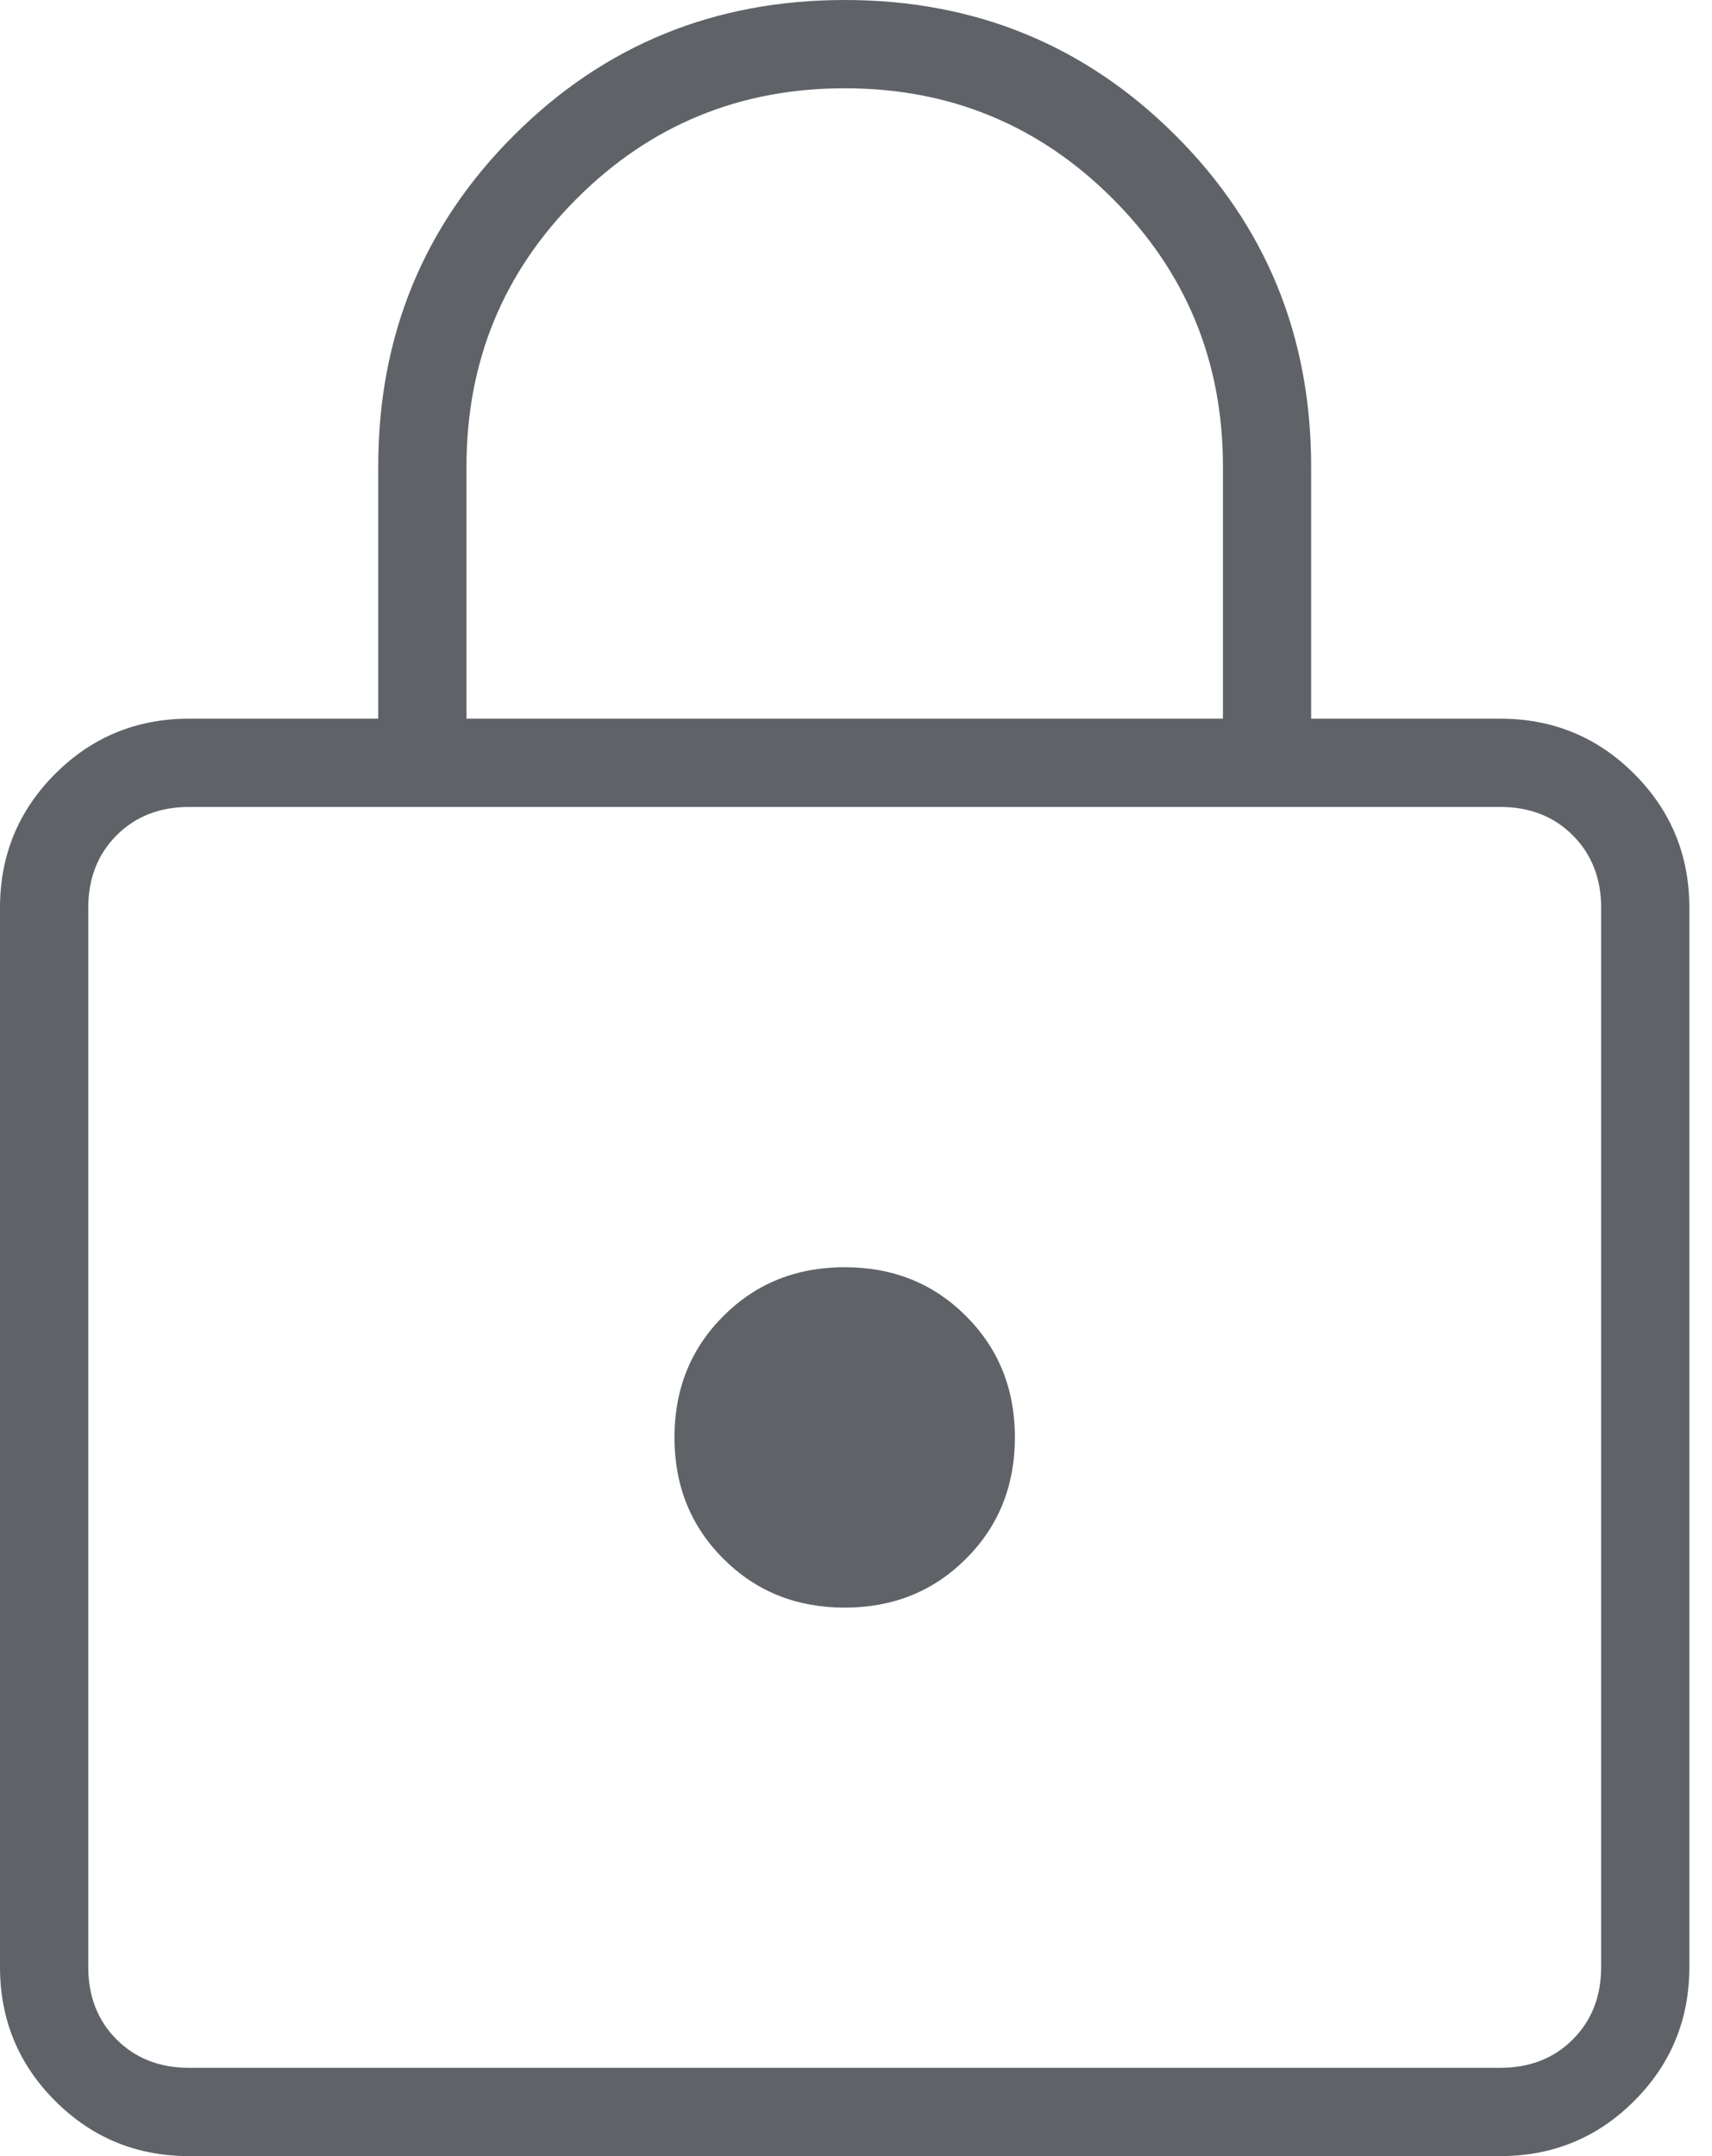 <svg width="27" height="34" viewBox="0 0 27 34" fill="none" xmlns="http://www.w3.org/2000/svg">
<path id="Vector" d="M2.982 34C2.154 34 1.45 33.71 0.87 33.13C0.29 32.55 0 31.846 0 31.017V14.316C0 13.487 0.29 12.783 0.87 12.203C1.45 11.623 2.154 11.333 2.982 11.333H5.965V7.357C5.965 5.302 6.677 3.562 8.102 2.137C9.527 0.712 11.267 0 13.322 0C15.376 0 17.116 0.712 18.541 2.137C19.966 3.562 20.678 5.302 20.678 7.357V11.333H23.661C24.489 11.333 25.194 11.623 25.773 12.203C26.353 12.783 26.643 13.487 26.643 14.316V31.017C26.643 31.846 26.353 32.55 25.773 33.13C25.194 33.71 24.489 34 23.661 34H2.982ZM2.982 32.608H23.661C24.125 32.608 24.506 32.459 24.804 32.161C25.102 31.863 25.252 31.482 25.252 31.017V14.316C25.252 13.852 25.102 13.471 24.804 13.172C24.506 12.874 24.125 12.725 23.661 12.725H2.982C2.519 12.725 2.137 12.874 1.839 13.172C1.541 13.471 1.392 13.852 1.392 14.316V31.017C1.392 31.482 1.541 31.863 1.839 32.161C2.137 32.459 2.519 32.608 2.982 32.608ZM13.322 25.351C14.084 25.351 14.722 25.094 15.235 24.58C15.749 24.067 16.006 23.429 16.006 22.667C16.006 21.904 15.749 21.267 15.235 20.753C14.722 20.239 14.084 19.983 13.322 19.983C12.559 19.983 11.921 20.239 11.408 20.753C10.894 21.267 10.637 21.904 10.637 22.667C10.637 23.429 10.894 24.067 11.408 24.58C11.921 25.094 12.559 25.351 13.322 25.351ZM7.357 11.333H19.287V7.357C19.287 5.7 18.707 4.291 17.547 3.132C16.387 1.972 14.979 1.392 13.322 1.392C11.665 1.392 10.256 1.972 9.096 3.132C7.937 4.291 7.357 5.7 7.357 7.357V11.333Z" fill="#5F6368"/>
</svg>
